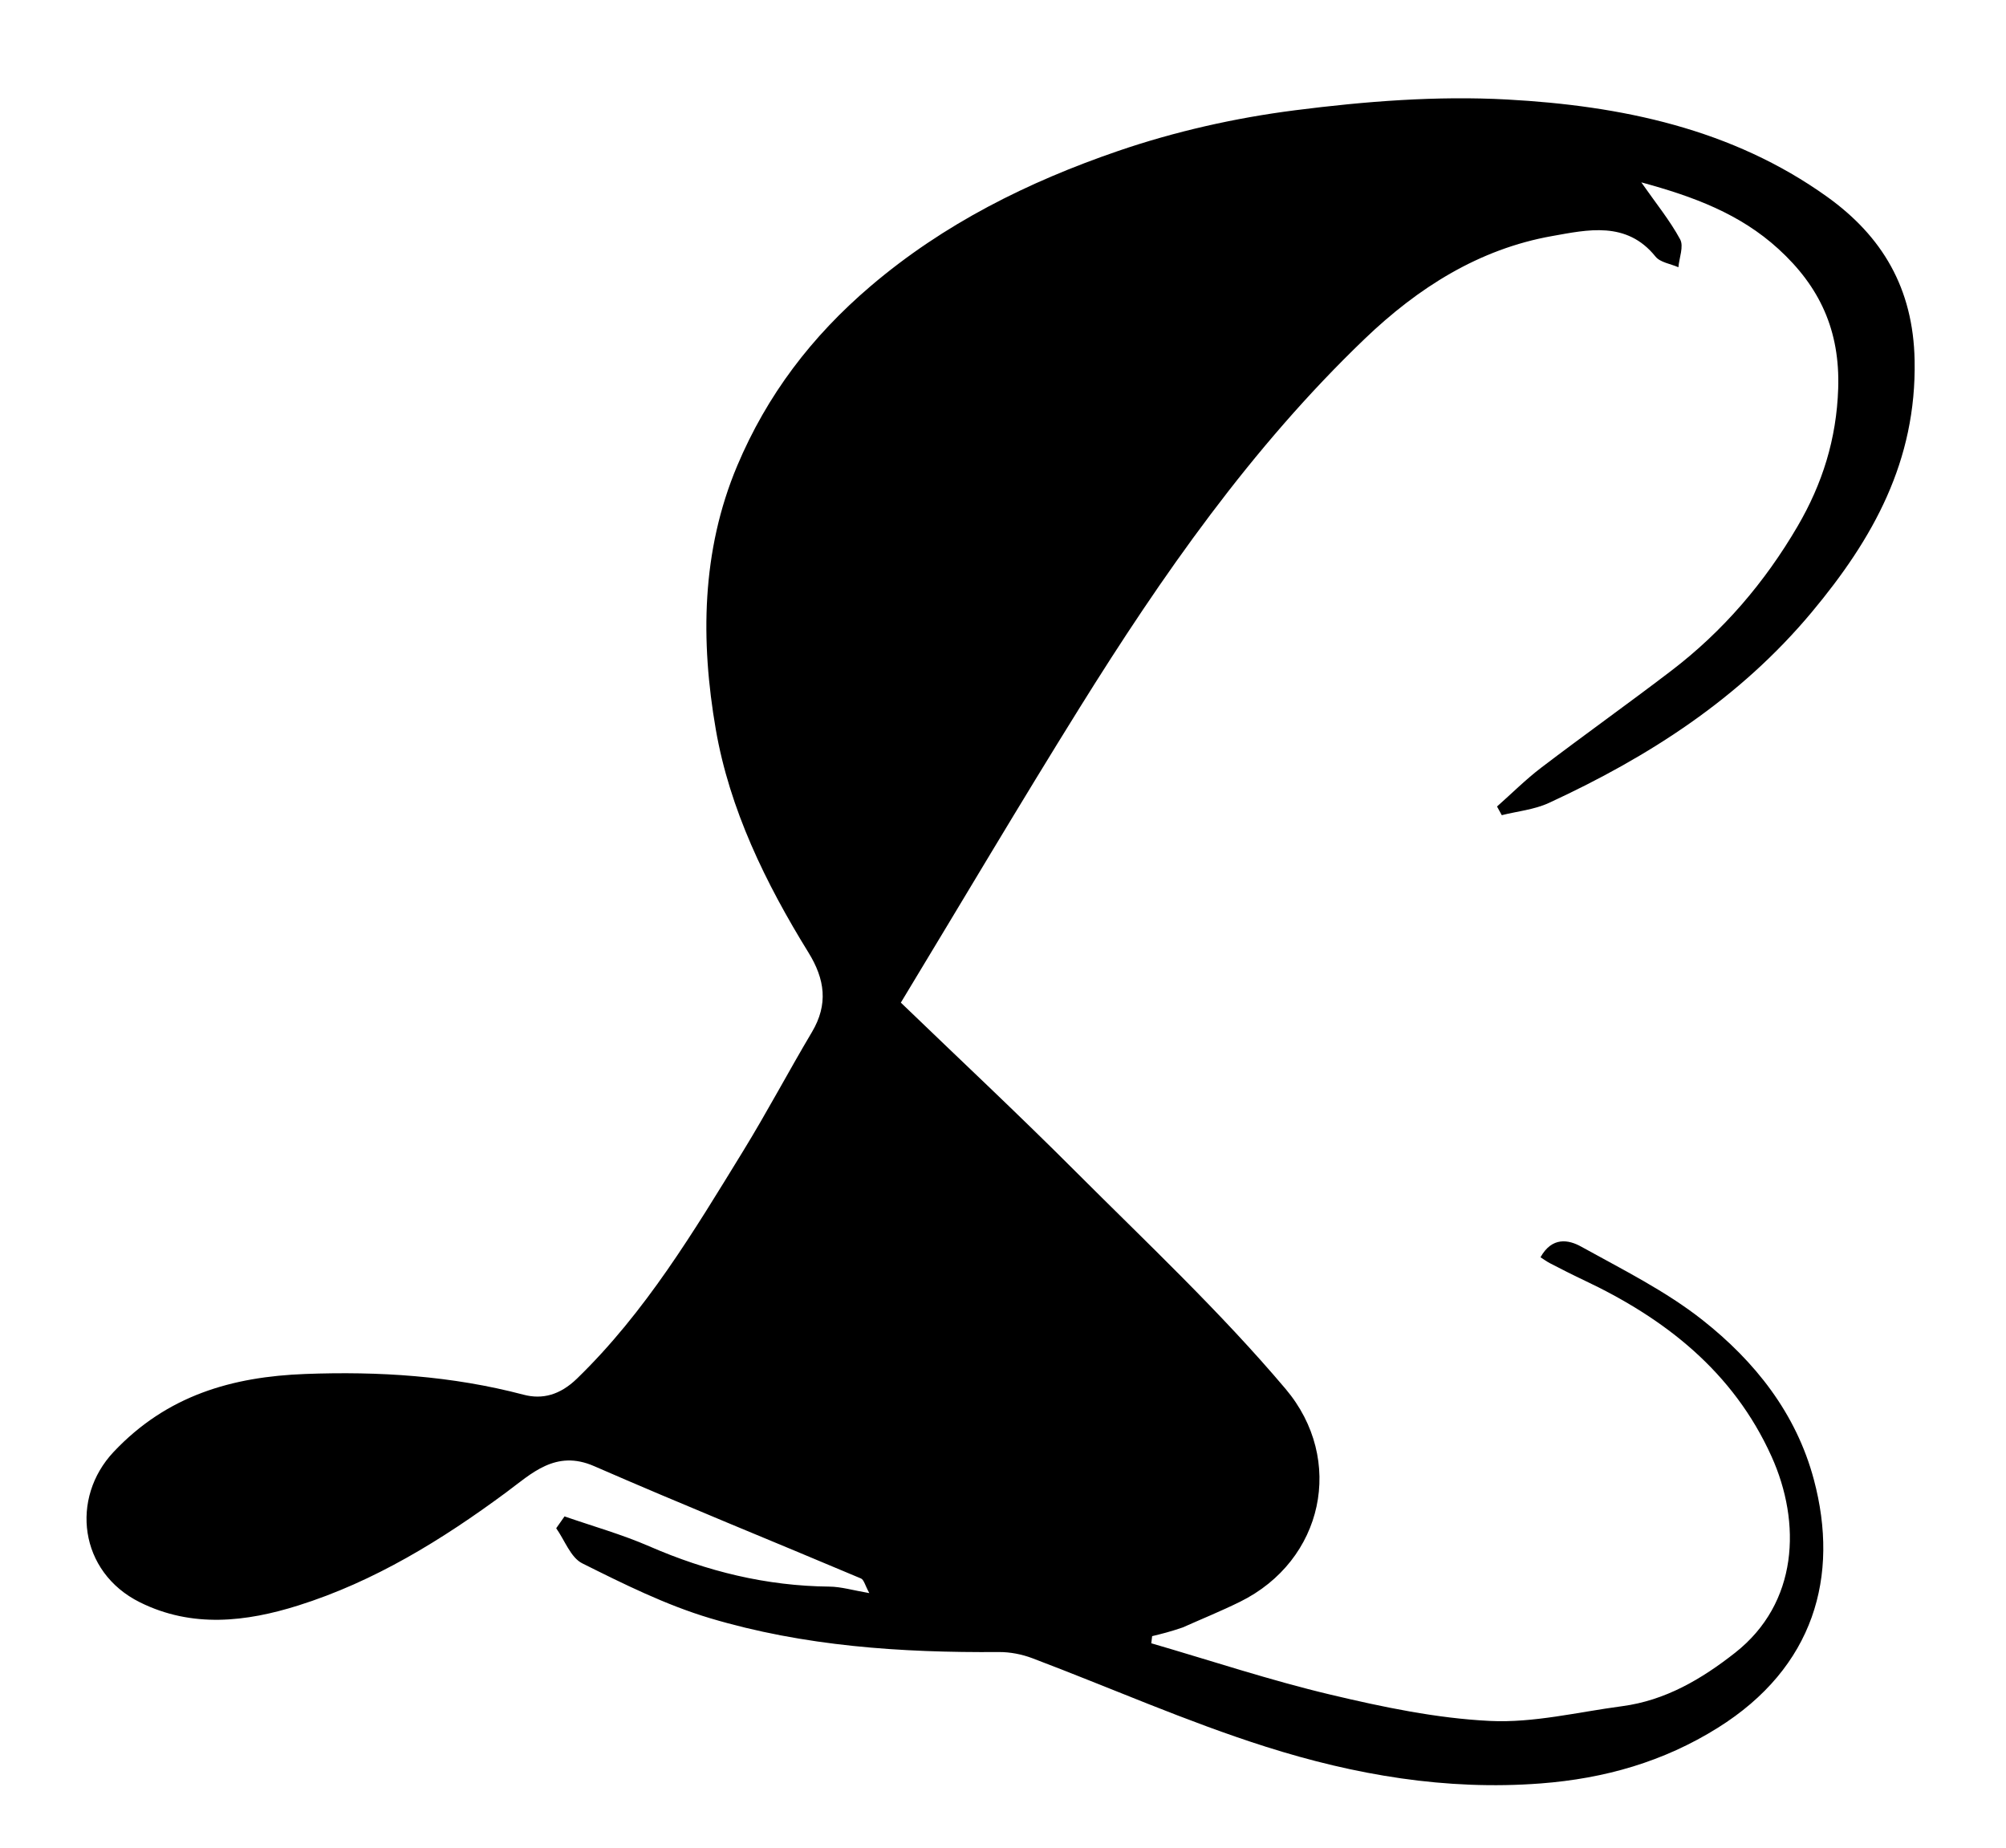 <svg version="1.1" id="Layer_1" xmlns="http://www.w3.org/2000/svg" xmlns:xlink="http://www.w3.org/1999/xlink" x="0px" y="0px"
	 width="100%" viewBox="0 0 368 339" enable-background="new 0 0 368 339" xml:space="preserve">
<path fill="black" opacity="1" stroke="transparent"
	d="
M216.966,298.543
	C220.47,296.982 224.03,295.536 227.467,293.842
	C242.817,286.274 246.801,267.756 235.838,254.782
	C223.896,240.648 210.297,227.895 197.185,214.775
	C186.7,204.283 175.862,194.144 165.259,183.925
	C176.612,165.168 187.139,147.365 198.072,129.814
	C213.206,105.518 229.553,82.111 250.344,62.169
	C260.116,52.796 271.319,45.675 284.751,43.299
	C291.159,42.166 298.389,40.458 303.7,47.067
	C304.569,48.147 306.475,48.392 307.901,49.024
	C308.054,47.295 308.912,45.185 308.224,43.911
	C306.362,40.467 303.842,37.378 301.096,33.451
	C310.714,36.067 319.172,39.212 326.236,45.652
	C333.848,52.593 337.562,60.649 337.216,71.261
	C336.913,80.554 334.302,88.78 329.766,96.543
	C323.761,106.82 316.11,115.774 306.621,123.023
	C298.743,129.042 290.659,134.793 282.77,140.798
	C279.903,142.98 277.334,145.552 274.629,147.946
	C274.919,148.477 275.209,149.007 275.499,149.538
	C278.389,148.814 281.479,148.522 284.137,147.295
	C302.49,138.826 319.146,128.12 332.338,112.329
	C343.633,98.809 351.587,84.565 351.236,66.101
	C350.984,52.849 345.277,43.337 335.202,36.112
	C317.737,23.588 297.338,19.394 276.5,18.255
	C263.584,17.548 250.436,18.586 237.57,20.229
	C226.566,21.634 215.508,24.124 205.022,27.728
	C188.622,33.364 173.184,41.01 159.703,52.498
	C148.882,61.719 140.693,72.498 135.237,85.454
	C128.647,101.101 128.513,117.614 131.309,133.788
	C133.844,148.45 140.448,162.009 148.308,174.728
	C151.342,179.637 151.973,184.236 148.951,189.324
	C144.654,196.558 140.716,204.009 136.314,211.176
	C127.282,225.885 118.421,240.697 105.846,252.895
	C102.735,255.912 99.496,256.757 96.049,255.848
	C82.873,252.376 69.486,251.537 55.99,252.046
	C42.616,252.551 30.628,255.954 20.843,266.343
	C12.884,274.793 14.476,288.366 25.662,293.928
	C35.274,298.707 45.213,297.501 54.689,294.522
	C68.659,290.13 81.076,282.48 92.858,273.768
	C97.506,270.332 101.918,265.866 108.989,268.95
	C125.216,276.028 141.635,282.665 157.945,289.557
	C158.493,289.788 158.698,290.83 159.475,292.244
	C156.513,291.742 154.328,291.072 152.137,291.05
	C140.586,290.936 129.678,288.258 119.111,283.658
	C114.085,281.471 108.756,279.979 103.564,278.172
	C103.055,278.896 102.545,279.621 102.035,280.346
	C103.602,282.551 104.686,285.721 106.821,286.786
	C114.421,290.579 122.149,294.423 130.248,296.844
	C147.469,301.99 165.295,303.19 183.221,303.054
	C185.277,303.038 187.453,303.458 189.38,304.187
	C203.68,309.593 217.71,315.828 232.257,320.438
	C248.526,325.594 265.262,328.484 282.63,327.159
	C294.416,326.26 305.211,323.158 315.126,316.956
	C332.834,305.88 337.472,289.136 332.757,271.442
	C329.502,259.224 321.919,249.728 312.334,242.157
	C305.567,236.812 297.642,232.886 290.043,228.671
	C287.759,227.403 284.724,226.833 282.605,230.634
	C283.225,231.029 283.767,231.435 284.361,231.741
	C286.379,232.777 288.395,233.821 290.447,234.786
	C305.462,241.847 317.972,251.65 324.982,267.164
	C330.496,279.368 329.9,294.075 318.303,303.187
	C312.142,308.028 305.508,311.939 297.573,312.989
	C289.499,314.057 281.353,316.084 273.336,315.693
	C263.528,315.215 253.703,313.152 244.1,310.874
	C233.013,308.245 222.159,304.633 211.204,301.448
	C211.255,301.012 211.307,300.575 211.359,300.139
	C213,299.742 214.641,299.345 216.966,298.543
z"/>

</svg>